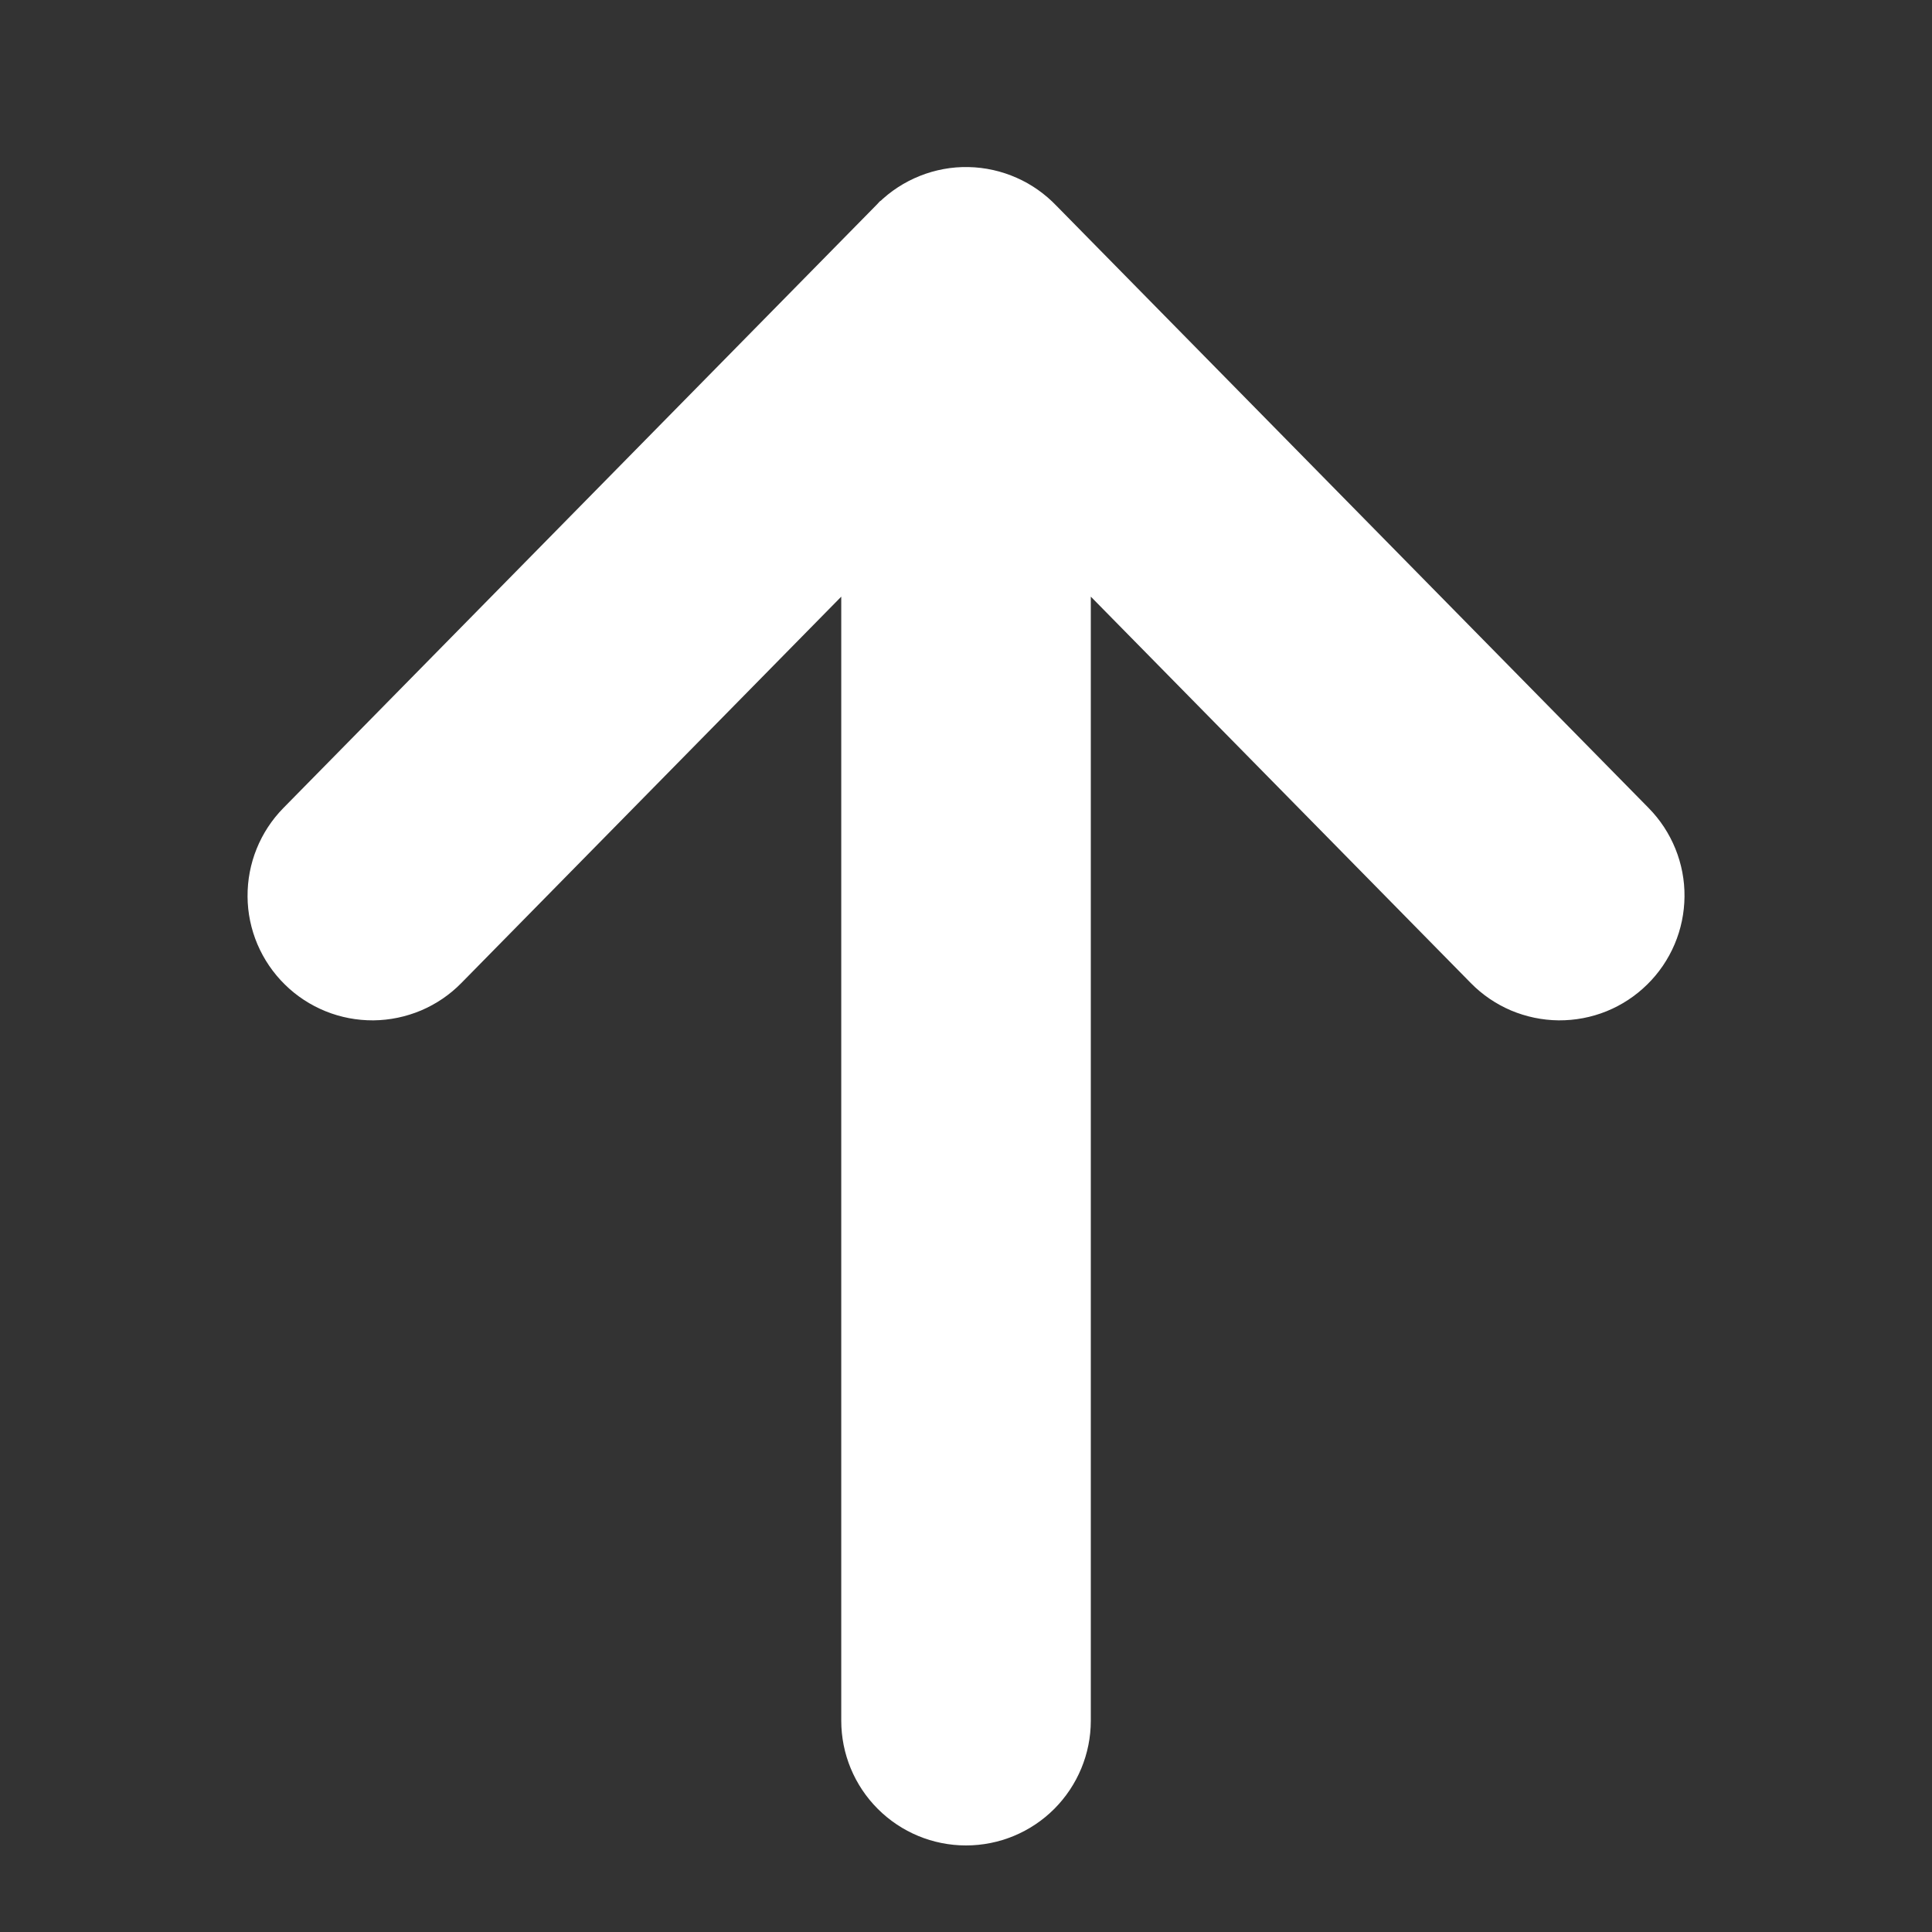 <svg width="30" height="30" viewBox="0 0 30 30" fill="none" xmlns="http://www.w3.org/2000/svg">
<rect x="0" y="0" width="30" height="30" fill="#333333" stroke="none"/>
<path d="M13.563 8.043V26.719C13.563 27.1 13.714 27.465 13.984 27.735C14.254 28.005 14.619 28.156 15 28.156C15.382 28.156 15.747 28.005 16.017 27.735C16.286 27.465 16.438 27.1 16.438 26.719V8.043L23.195 14.914L23.195 14.914C23.327 15.049 23.485 15.156 23.658 15.23C23.832 15.303 24.019 15.342 24.207 15.344C24.396 15.345 24.584 15.31 24.759 15.239C24.934 15.168 25.093 15.063 25.227 14.931C25.362 14.799 25.469 14.641 25.543 14.467C25.617 14.293 25.655 14.107 25.657 13.918C25.659 13.729 25.623 13.542 25.552 13.367C25.481 13.192 25.377 13.033 25.244 12.898C25.244 12.898 25.244 12.898 25.244 12.898L16.044 3.542C15.913 3.405 15.757 3.294 15.584 3.218C15.409 3.14 15.22 3.098 15.028 3.094C14.837 3.09 14.647 3.125 14.469 3.196C14.291 3.267 14.129 3.372 13.992 3.507L13.992 3.507L13.989 3.509L13.977 3.522L13.977 3.522L13.974 3.525L4.756 12.898L4.756 12.898C4.489 13.17 4.341 13.537 4.344 13.918C4.345 14.107 4.384 14.294 4.458 14.468C4.532 14.641 4.639 14.799 4.774 14.931L4.774 14.931C4.908 15.064 5.068 15.168 5.243 15.239C5.418 15.31 5.605 15.345 5.794 15.344C5.983 15.342 6.169 15.303 6.343 15.23C6.517 15.156 6.675 15.049 6.807 14.914L13.563 8.043Z" fill="white" stroke="white"/>
</svg>
